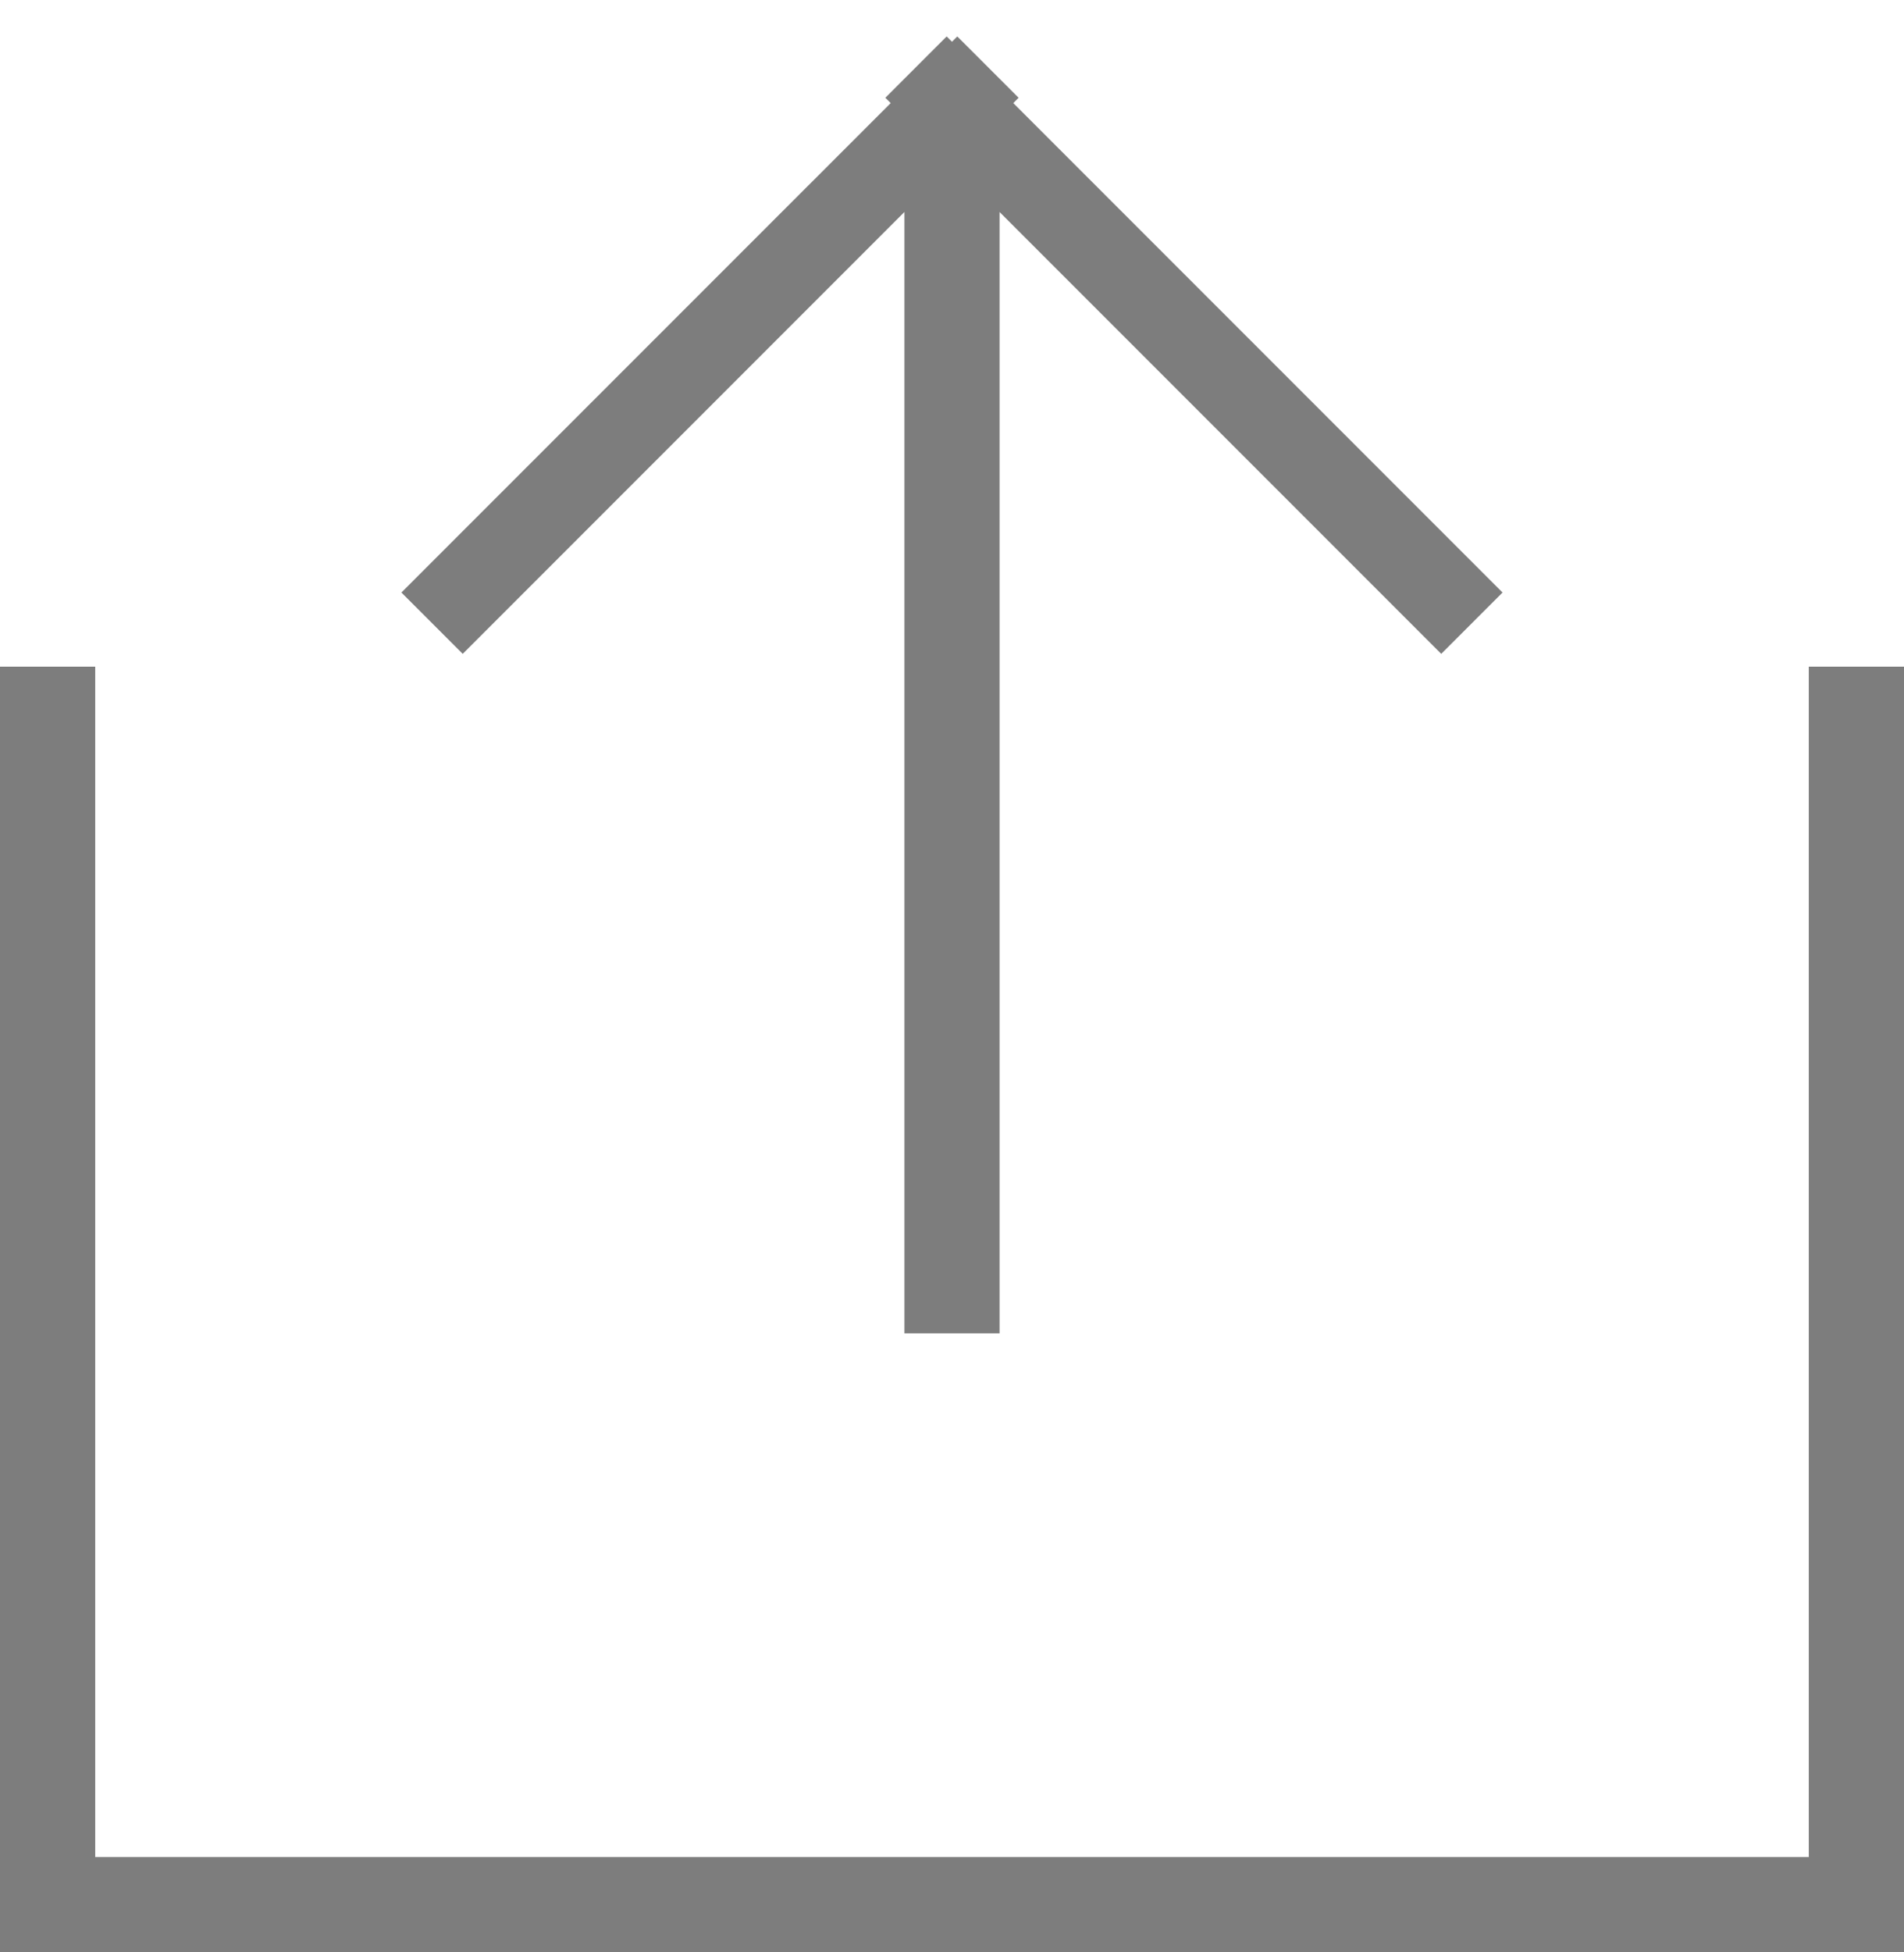 <svg xmlns="http://www.w3.org/2000/svg" xmlns:xlink="http://www.w3.org/1999/xlink" width="40" height="41" viewBox="0 0 40 41"><defs><path id="z58va" d="M2891.433 5135.443l10.279-10.278-.112-.112 1.288-1.288.112.112.111-.112 1.288 1.288-.111.112 10.278 10.278-1.288 1.288-9.278-9.278V5151h-2v-23.548l-9.279 9.279z"/><path id="z58vb" d="M2883 5164v-27h2v24.998h36V5137h2v27h-2v-.002h-36v.002z"/></defs><g><g transform="translate(-2883 -5123)"><g><use fill="#7d7d7d" xlink:href="#z58va"/></g><g><use fill="#7d7d7d" xlink:href="#z58vb"/></g></g></g></svg>